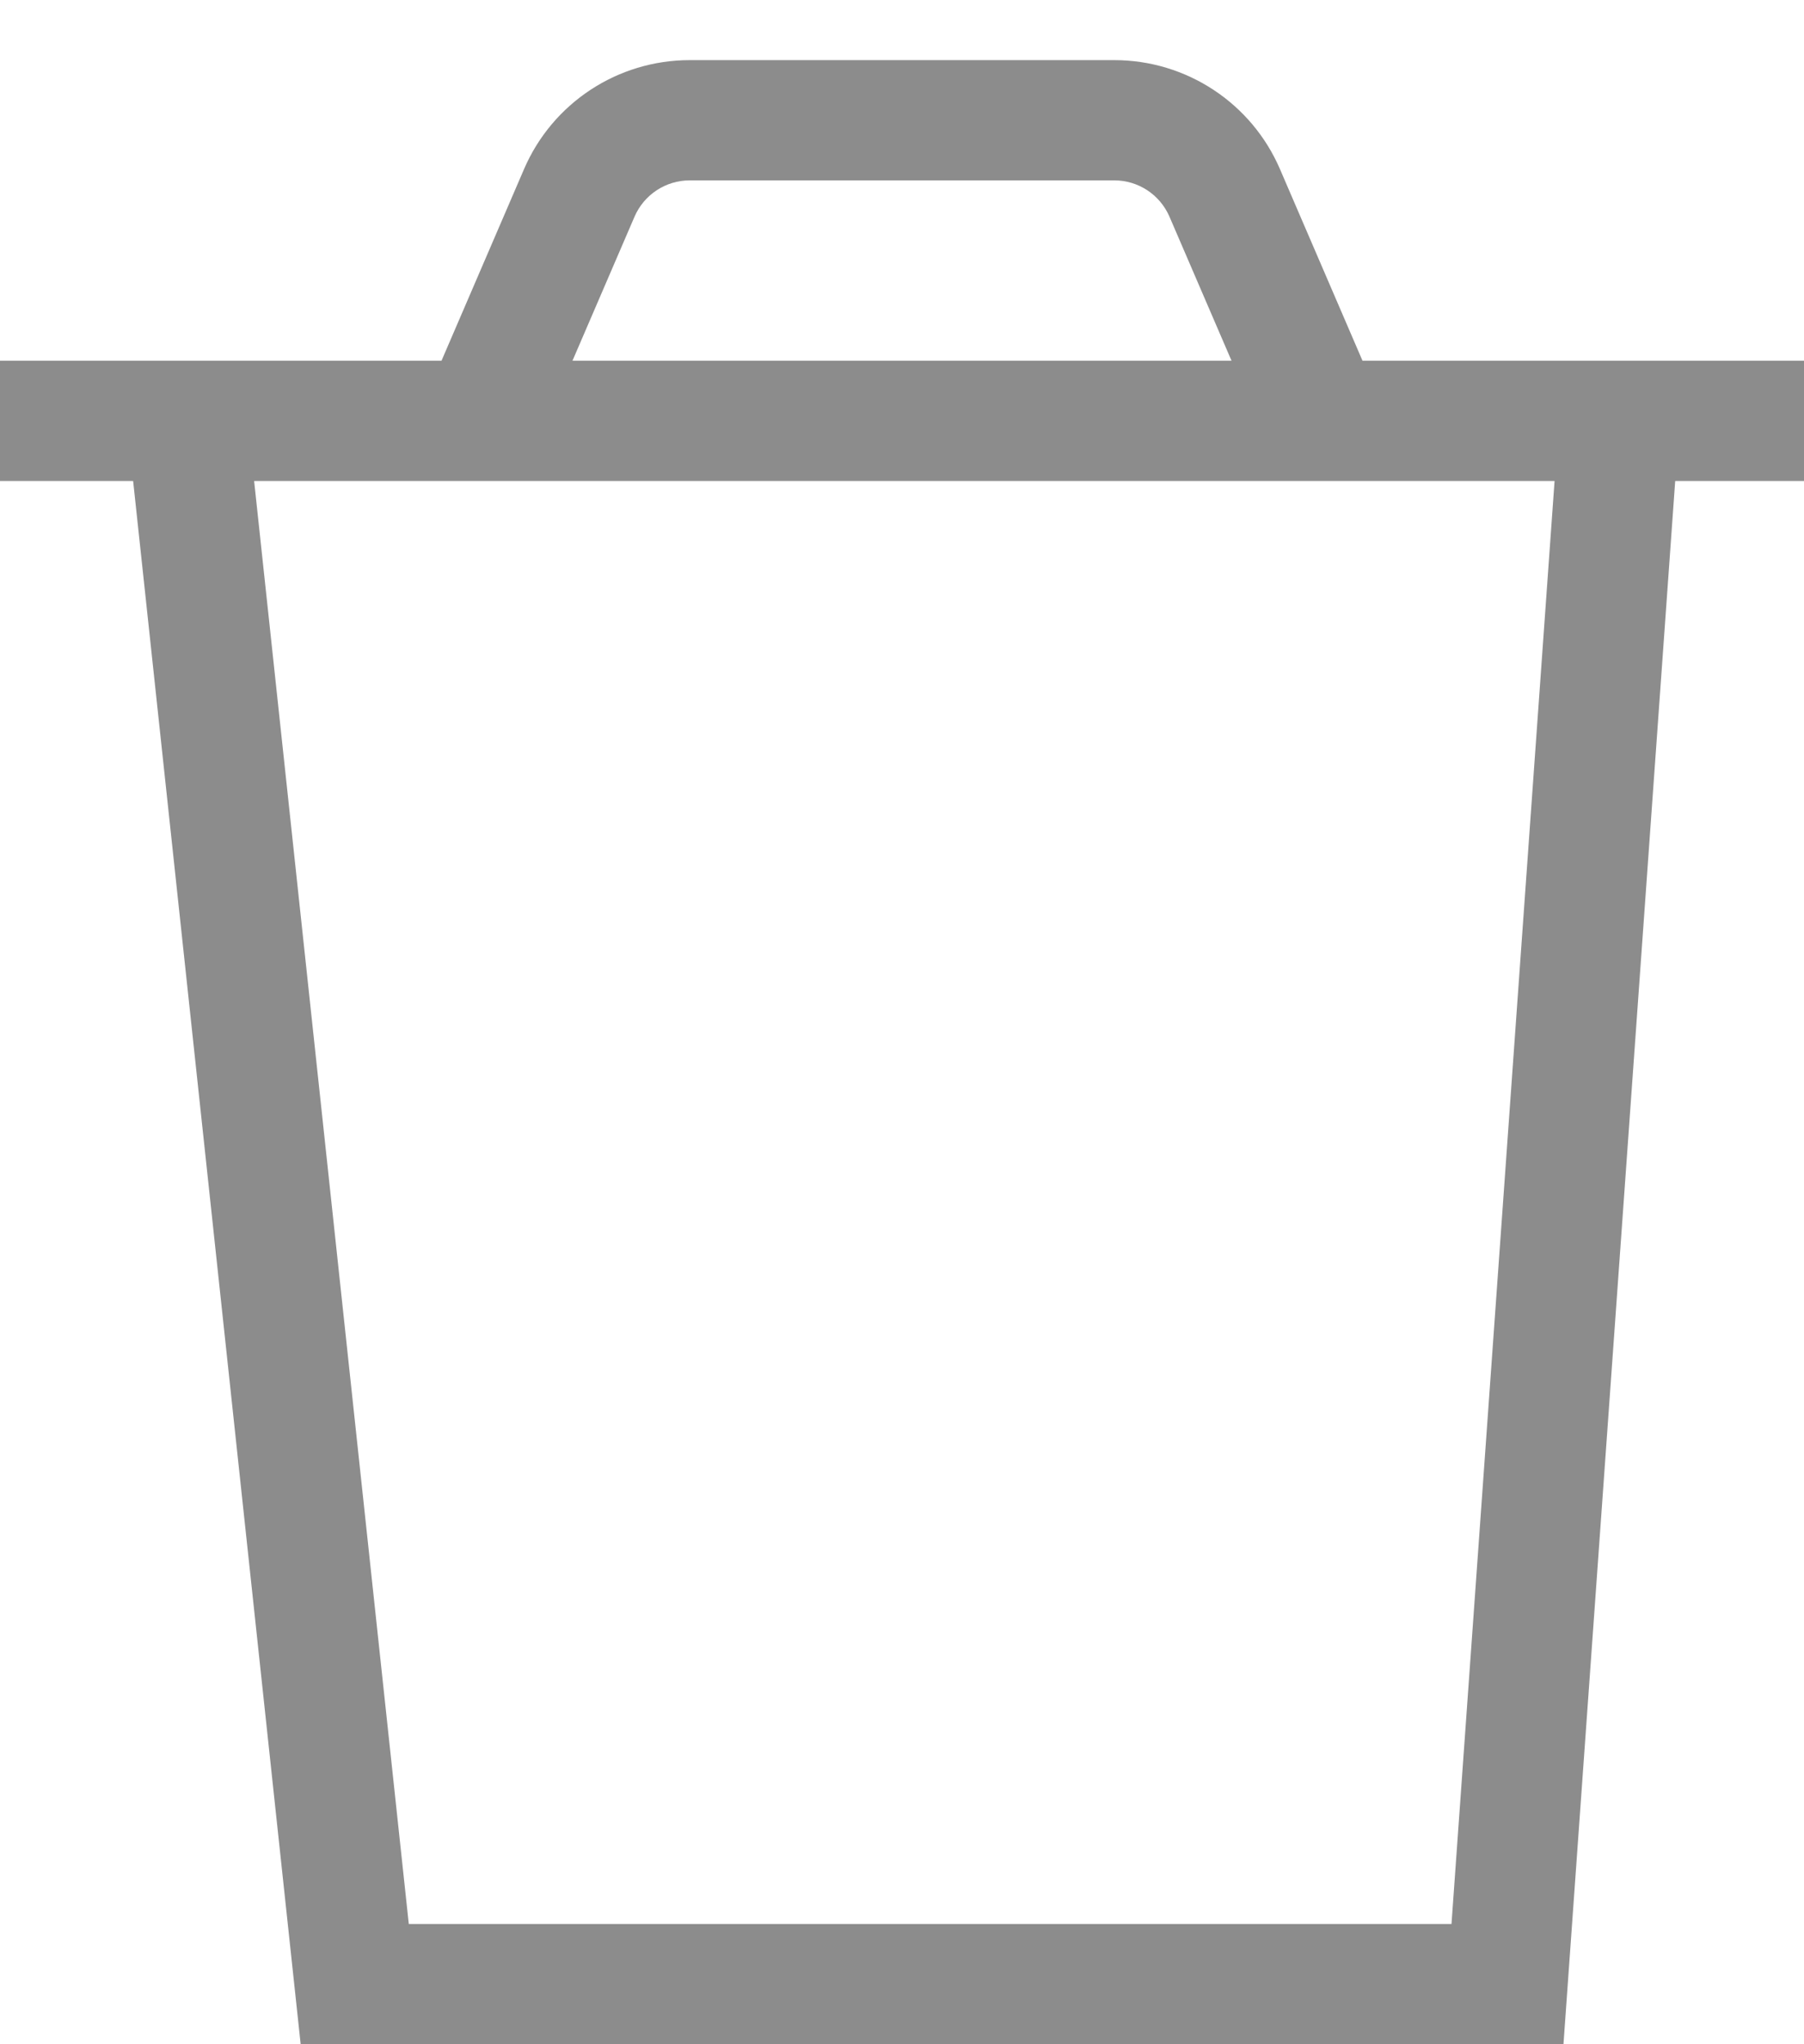 <svg width="15" height="17" viewBox="0 0 15 17" fill="none" xmlns="http://www.w3.org/2000/svg">
<path fill-rule="evenodd" clip-rule="evenodd" d="M11.329 3H12.998H14H15V4H13.929L13 17H2.5L1.107 4H0V3H1H2.006H3.671L4.357 1.407C4.594 0.856 5.136 0.5 5.735 0.5H9.265C9.864 0.5 10.406 0.856 10.643 1.407L11.329 3ZM10.24 3L9.724 1.802C9.645 1.619 9.465 1.5 9.265 1.5L5.735 1.5C5.535 1.5 5.355 1.619 5.276 1.802L4.76 3H10.24ZM2.113 4H12.926L12.069 16H3.399L2.113 4Z" fill="#1A1A1A" fill-opacity="0.5"/>
</svg>
